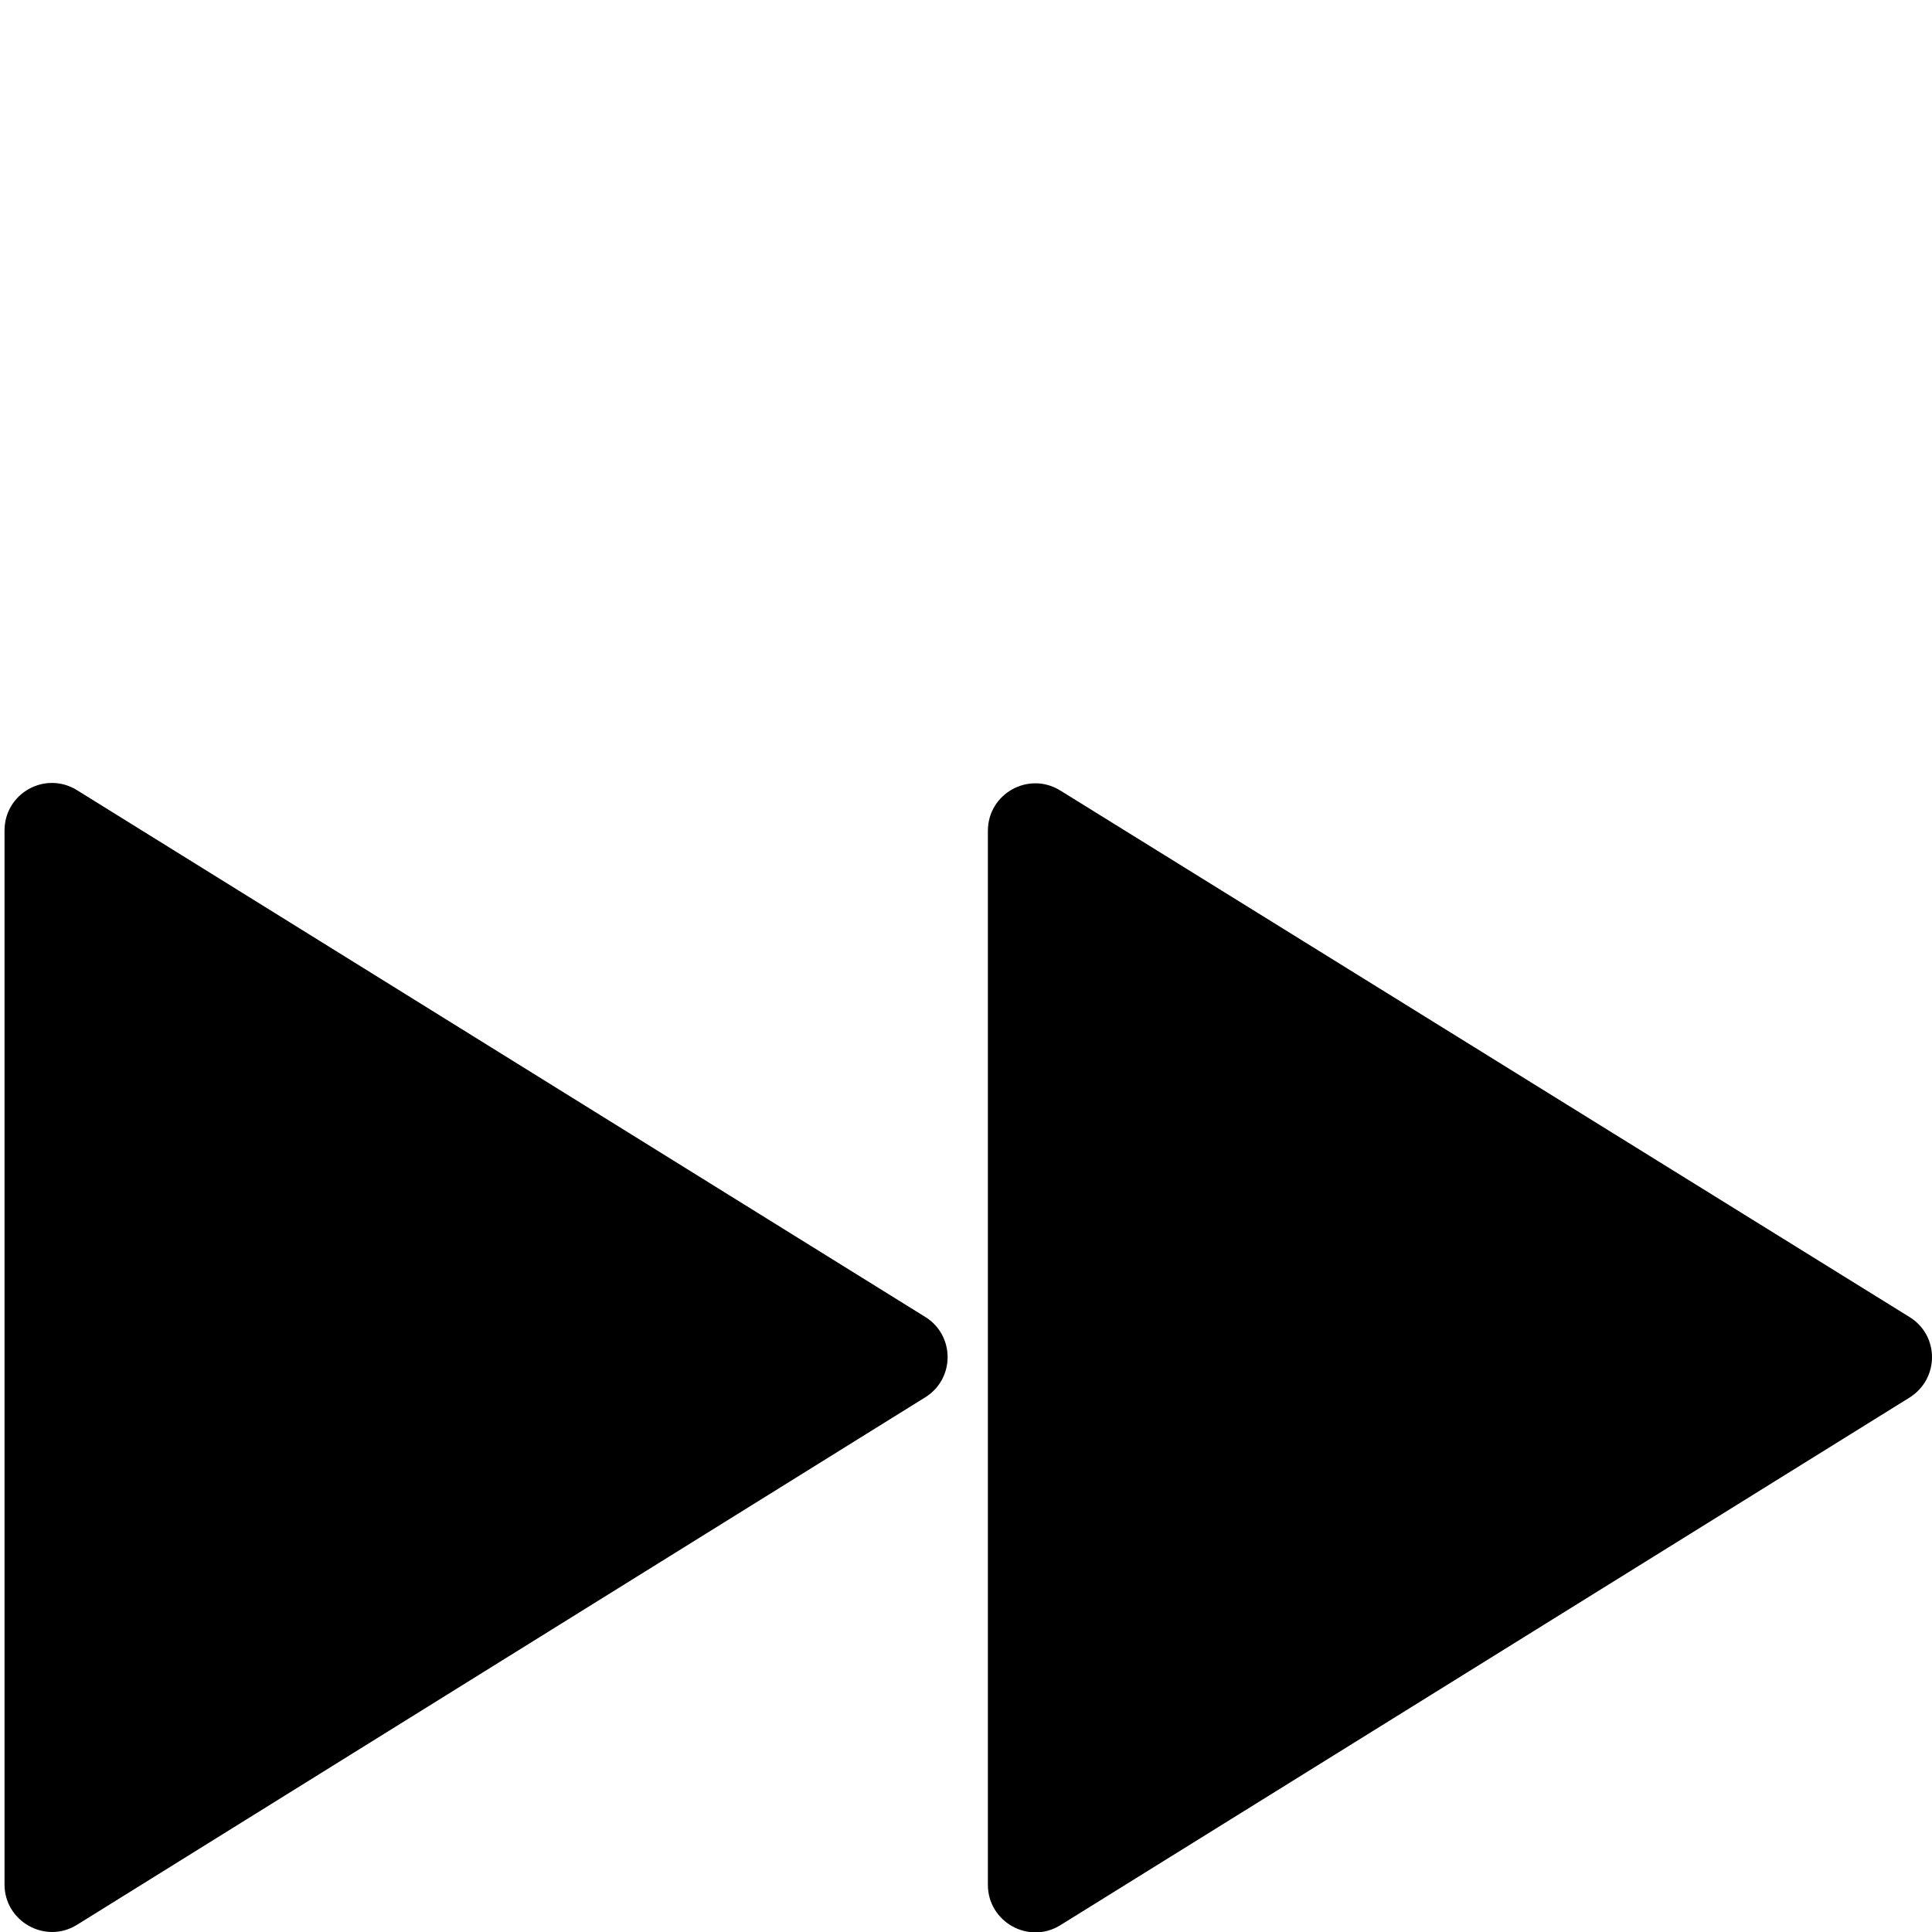 <?xml version="1.0" encoding="utf-8"?>
<!-- Generator: Adobe Illustrator 19.2.0, SVG Export Plug-In . SVG Version: 6.00 Build 0)  -->
<svg version="1.1" id="Layer_1" xmlns="http://www.w3.org/2000/svg" xmlns:xlink="http://www.w3.org/1999/xlink" x="0px" y="0px"
	 viewBox="0 0 512 512" style="enable-background:new 0 0 512 512;" xml:space="preserve">
<g>
	<g>
		<path d="M506,349l-225-139.5c-8.4-5.2-19.2,0.8-19.2,10.7v139.5v139.8c0,9.8,10.8,15.9,19.2,10.7l225-139.8
			C514,365.4,514,353.9,506,349z M245.2,349L20.4,209.4c-8.4-5.2-19.2,0.8-19.2,10.7v279.3c0,9.8,10.8,15.9,19.2,10.7l224.8-139.8
			C253.1,365.4,253.1,353.9,245.2,349z"/>
	</g>
</g>
</svg>
